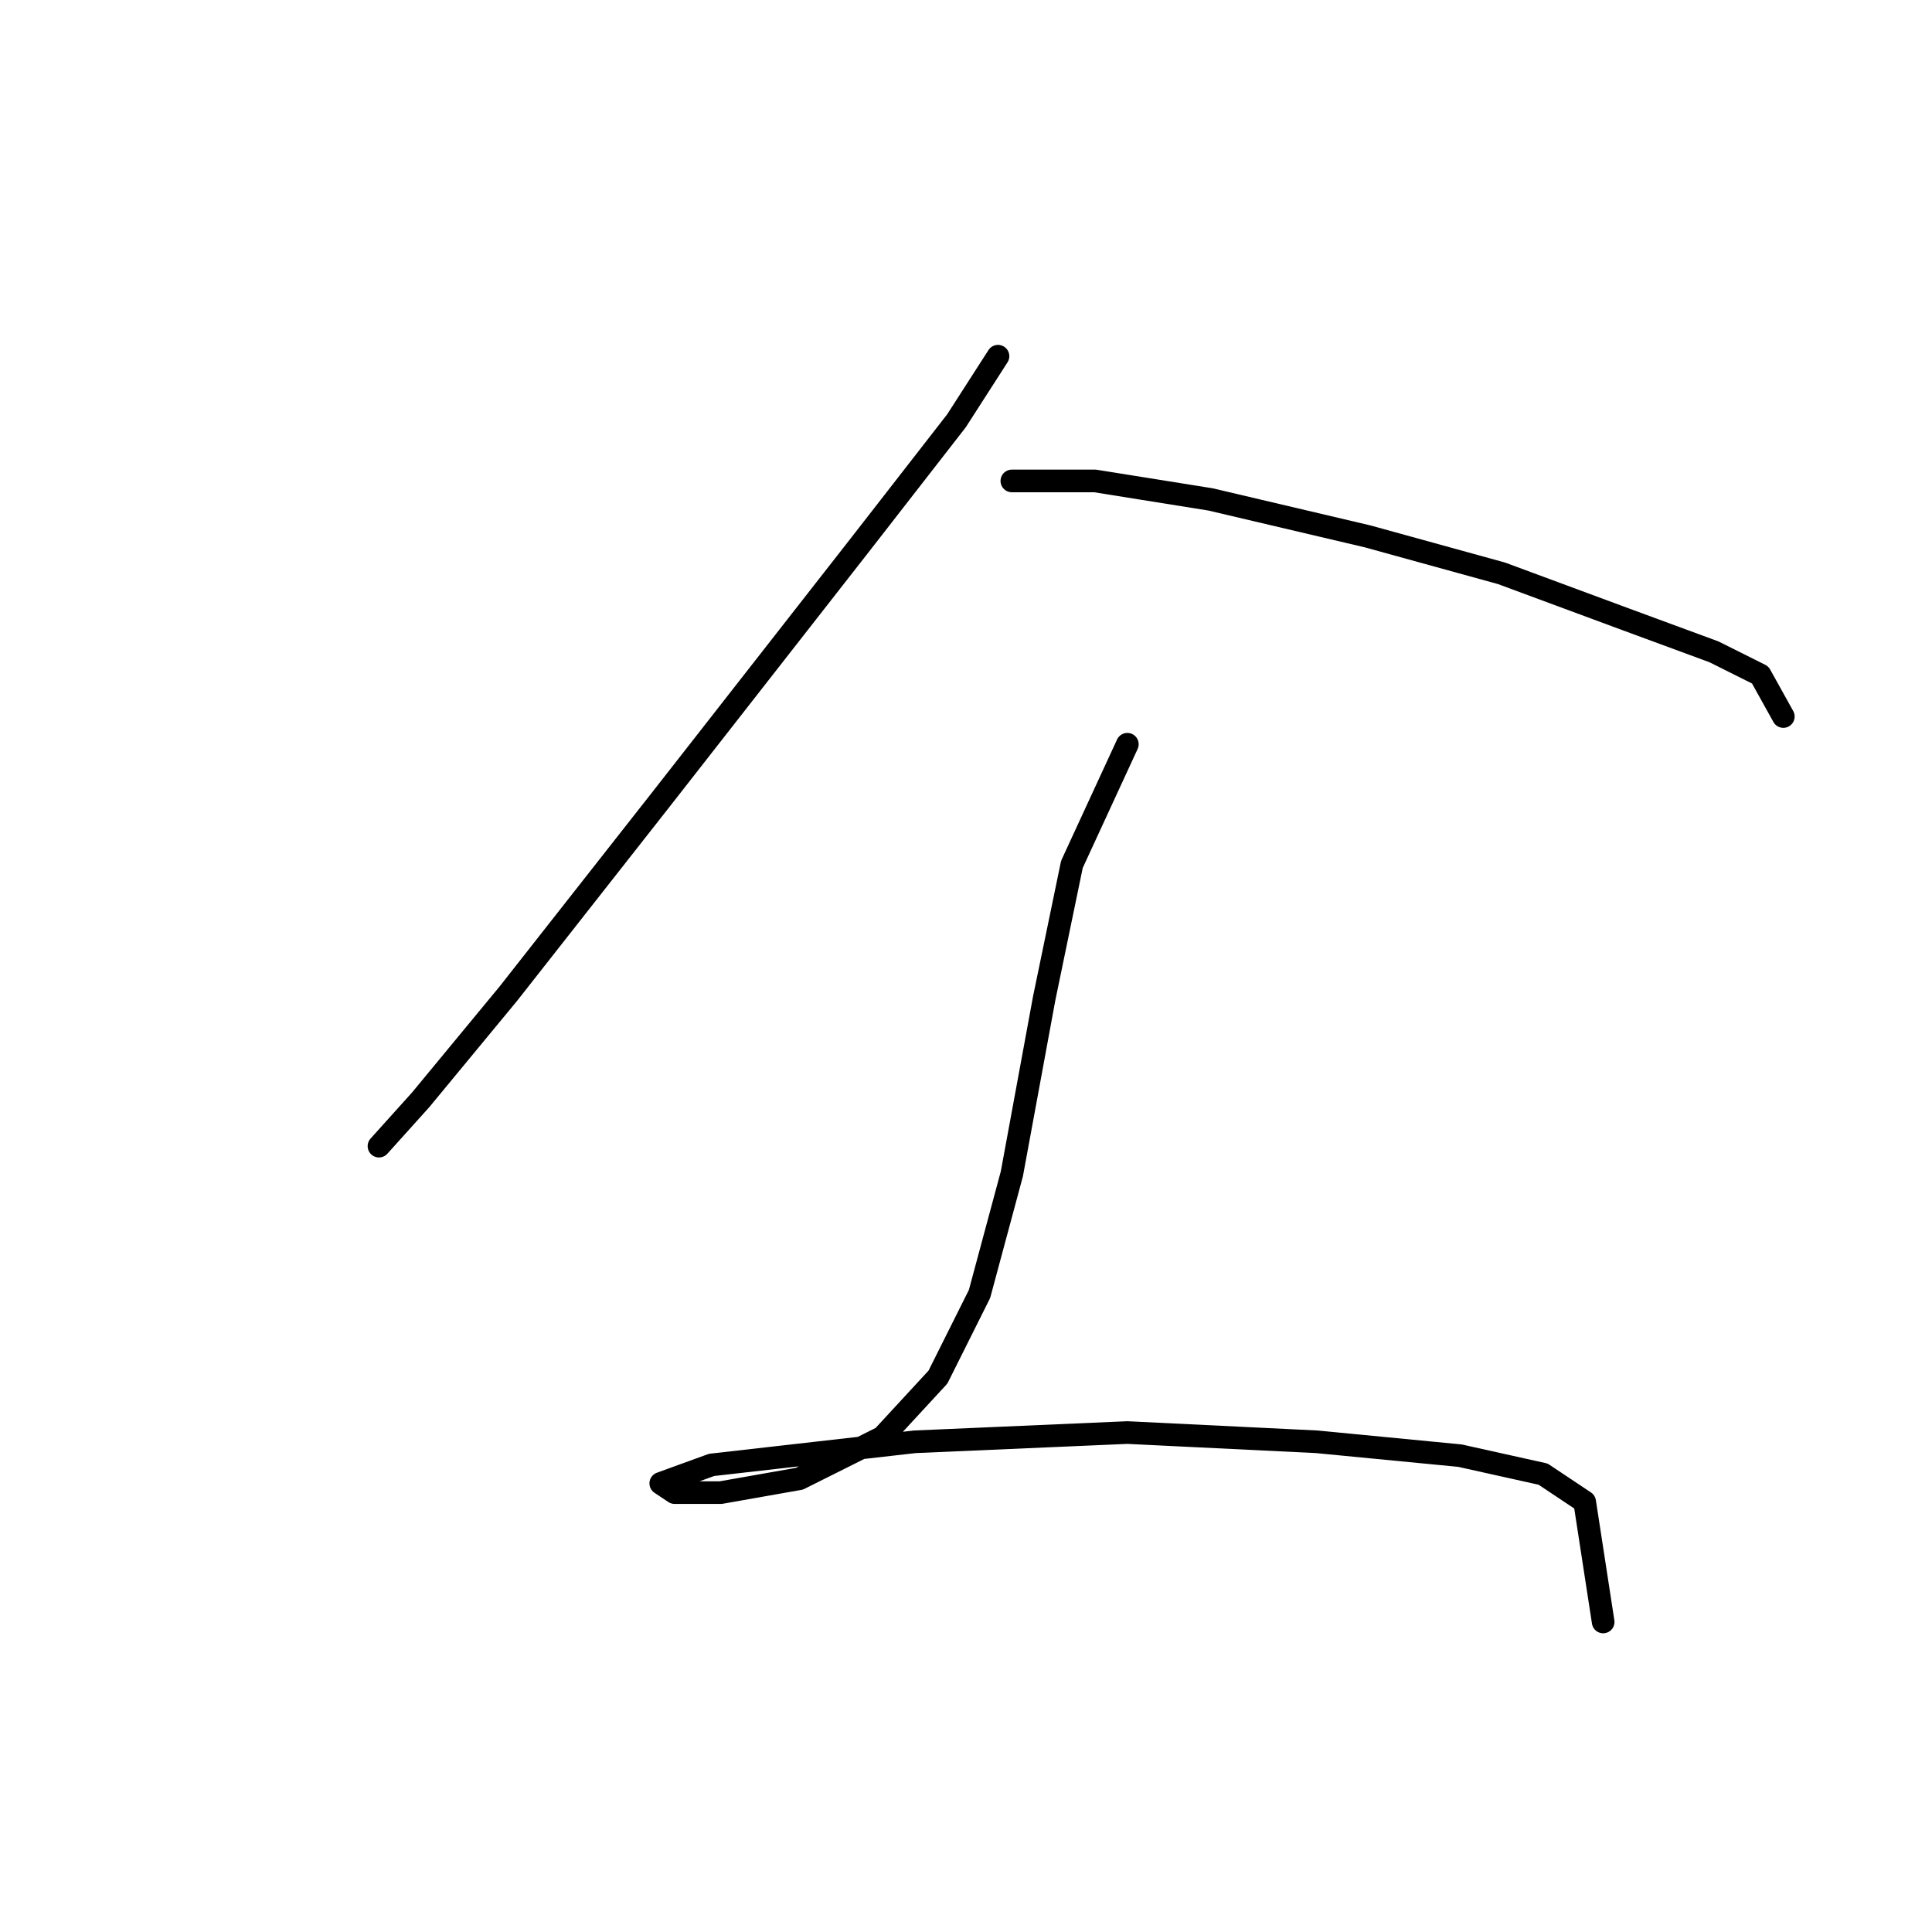 <?xml version="1.0" standalone="no"?>
    <svg width="256" height="256" xmlns="http://www.w3.org/2000/svg" version="1.1">
    <polyline stroke="black" stroke-width="3" stroke-linecap="round" fill="transparent" stroke-linejoin="round" points="132.24 47.198 126.731 55.768 113.876 72.295 87.555 105.961 67.356 131.67 55.726 145.749 50.216 151.87 50.216 151.87 " />
        <polyline stroke="black" stroke-width="3" stroke-linecap="round" fill="transparent" stroke-linejoin="round" points="134.076 63.726 145.094 63.726 160.397 66.174 181.209 71.071 198.96 75.968 215.487 82.089 227.117 86.374 233.238 89.434 236.299 94.943 236.299 94.943 " />
        <polyline stroke="black" stroke-width="3" stroke-linecap="round" fill="transparent" stroke-linejoin="round" points="149.379 98.616 142.034 114.531 138.361 132.282 134.076 155.543 129.791 171.457 124.282 182.475 116.937 190.433 105.919 195.942 95.513 197.778 89.392 197.778 87.555 196.554 94.289 194.106 121.222 191.045 149.379 189.821 174.475 191.045 193.451 192.881 204.469 195.33 209.978 199.003 212.427 214.918 212.427 214.918 " />
        </svg>